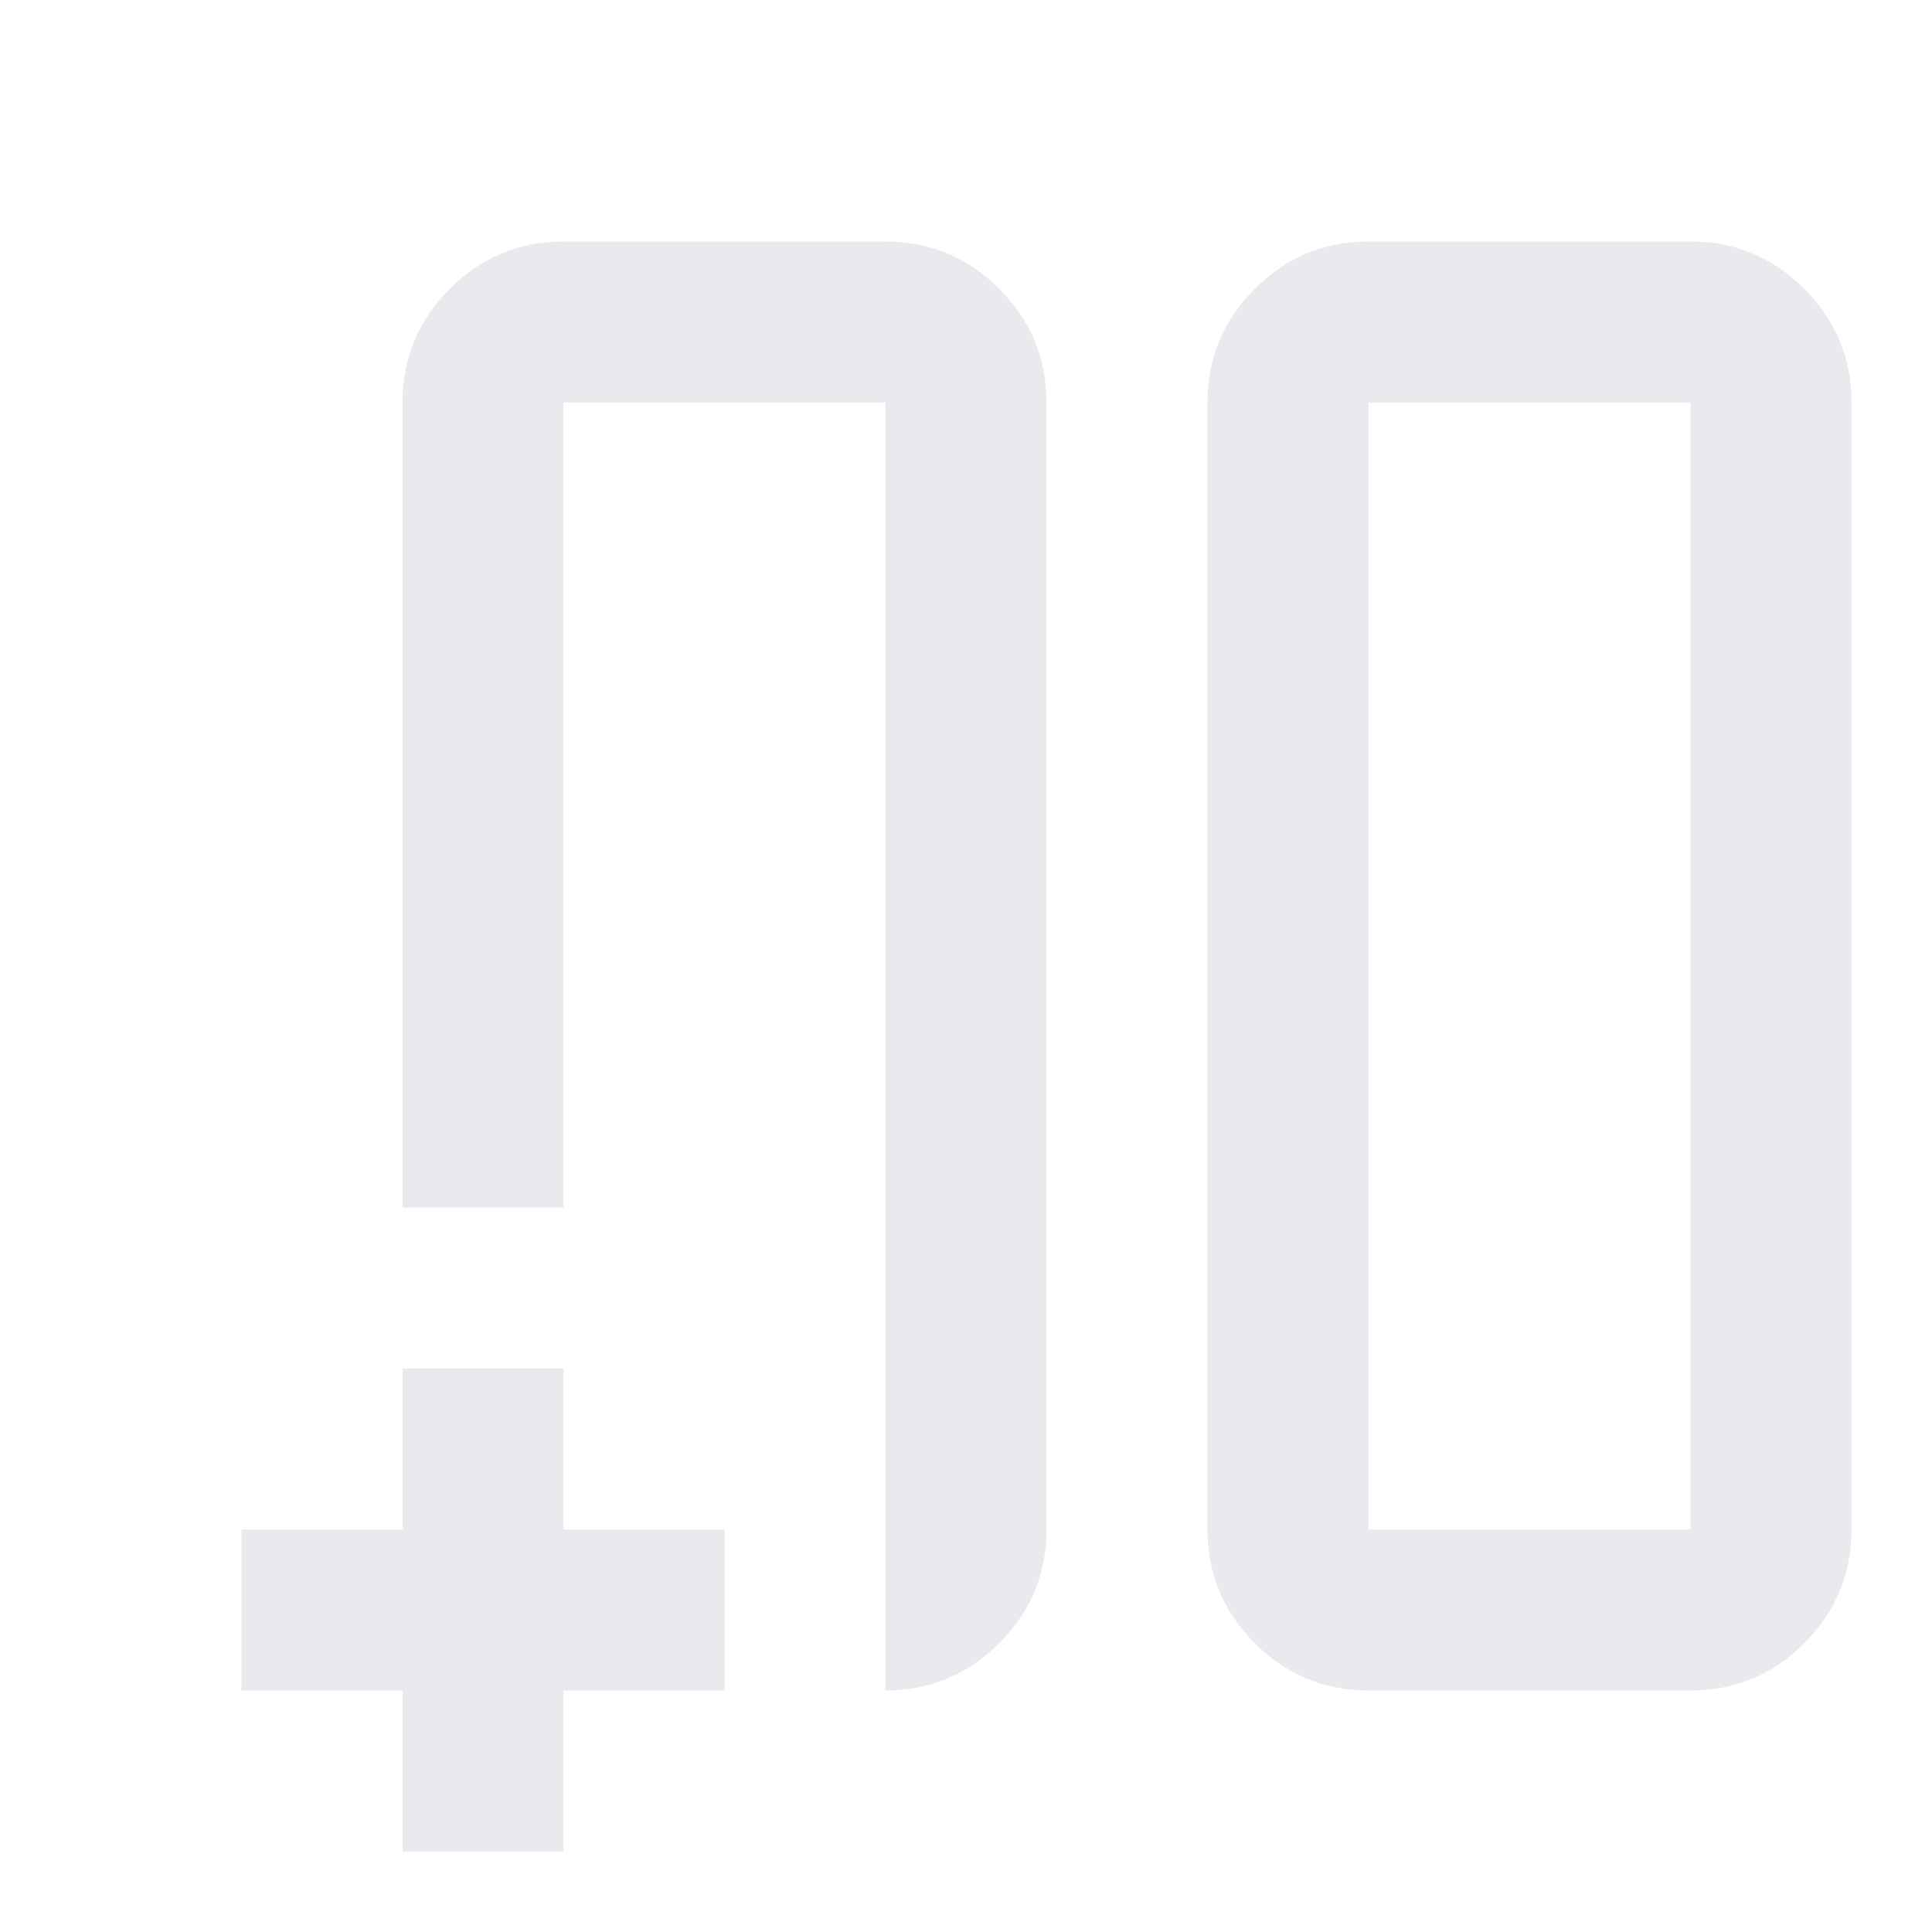 <?xml version="1.0" encoding="UTF-8" standalone="no"?>
<svg
   height="24px"
   viewBox="0 -960 960 960"
   width="24px"
   fill="#e8eaed"
   version="1.1"
   id="svg1"
   sodipodi:docname="split_screen_vertical_add_hflipped_outlined.svg"
   inkscape:version="1.4 (86a8ad7, 2024-10-11)"
   xmlns:inkscape="http://www.inkscape.org/namespaces/inkscape"
   xmlns:sodipodi="http://sodipodi.sourceforge.net/DTD/sodipodi-0.dtd"
   xmlns="http://www.w3.org/2000/svg"
   xmlns:svg="http://www.w3.org/2000/svg">
  <defs
     id="defs1" />
  <sodipodi:namedview
     id="namedview1"
     pagecolor="#ffffff"
     bordercolor="#000000"
     borderopacity="0.25"
     inkscape:showpageshadow="2"
     inkscape:pageopacity="0.0"
     inkscape:pagecheckerboard="0"
     inkscape:deskcolor="#d1d1d1"
     inkscape:zoom="50.541667"
     inkscape:cx="12.009893"
     inkscape:cy="9.4476505"
     inkscape:window-width="2560"
     inkscape:window-height="1494"
     inkscape:window-x="-11"
     inkscape:window-y="-11"
     inkscape:window-maximized="1"
     inkscape:current-layer="svg1" />
  <path
     d="m 280,-760 h 161 -5 4 z m 240,0 q 0,-33 -23.5,-56.5 Q 473,-840 440,-840 H 280 q -33,0 -56.5,23.5 Q 200,-793 200,-760 v 400 h 80 v -400 h 160 v 640 q 33,0 56.5,-23.5 Q 520,-167 520,-200 Z m 320,640 q 33,0 56.5,-23.5 Q 920,-167 920,-200 v -560 q 0,-33 -23.5,-56.5 Q 873,-840 840,-840 H 680 q -33,0 -56.5,23.5 Q 600,-793 600,-760 v 560 q 0,33 23.5,56.5 Q 647,-120 680,-120 Z M 680,-760 h 160 v 560 H 680 Z m 0,0 H 840 Z M 280,-40 v -80 h 80 v -80 h -80 v -80 h -80 v 80 h -80 v 80 h 80 v 80 z"
     id="path1" />
</svg>
